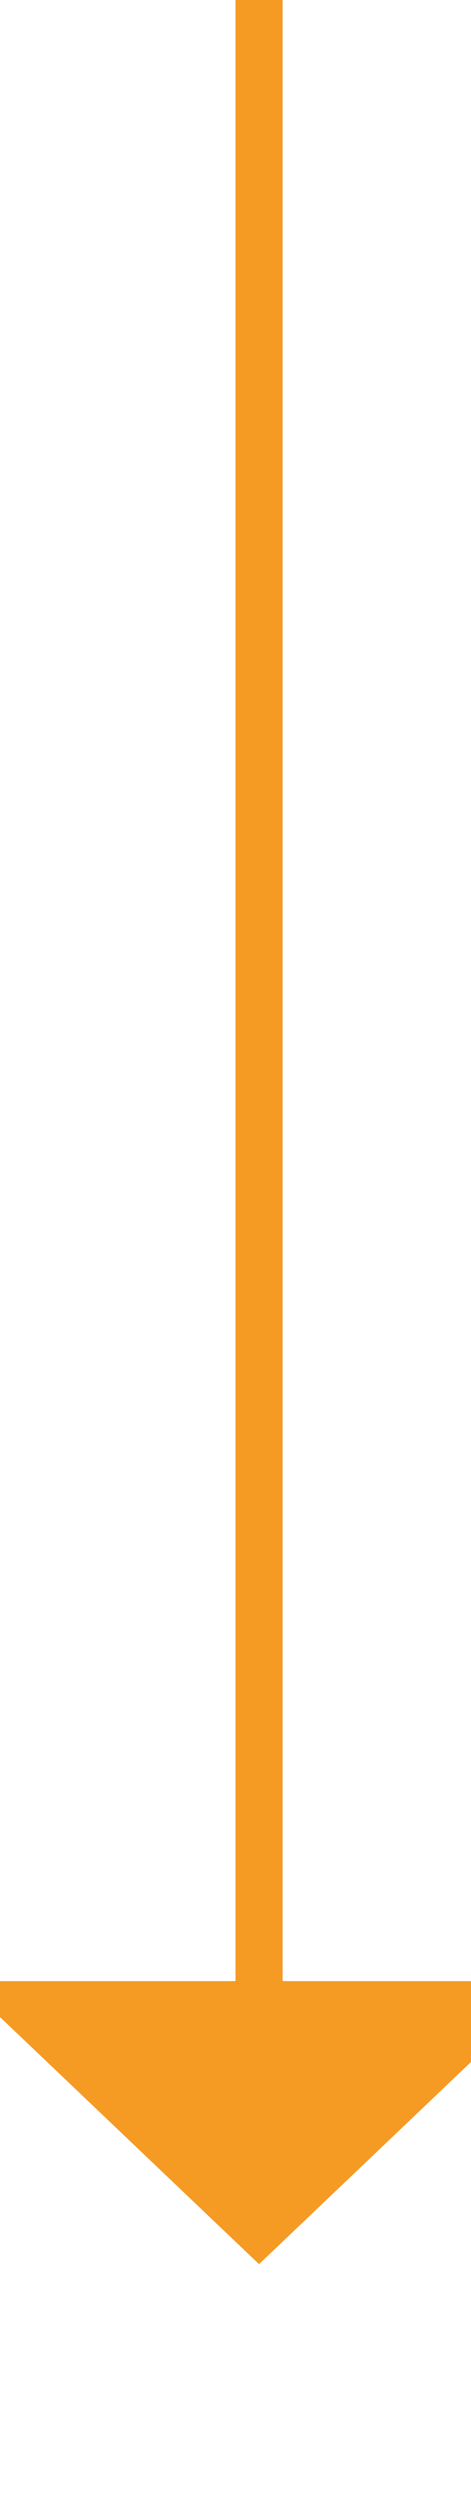 ﻿<?xml version="1.0" encoding="utf-8"?>
<svg version="1.1" xmlns:xlink="http://www.w3.org/1999/xlink" width="10px" height="53px" preserveAspectRatio="xMidYMin meet" viewBox="1731 700  8 53" xmlns="http://www.w3.org/2000/svg">
  <path d="M 1735.5 700  L 1735.5 743  " stroke-width="1" stroke="#f59a23" fill="none" />
  <path d="M 1729.2 742  L 1735.5 748  L 1741.8 742  L 1729.2 742  Z " fill-rule="nonzero" fill="#f59a23" stroke="none" />
</svg>